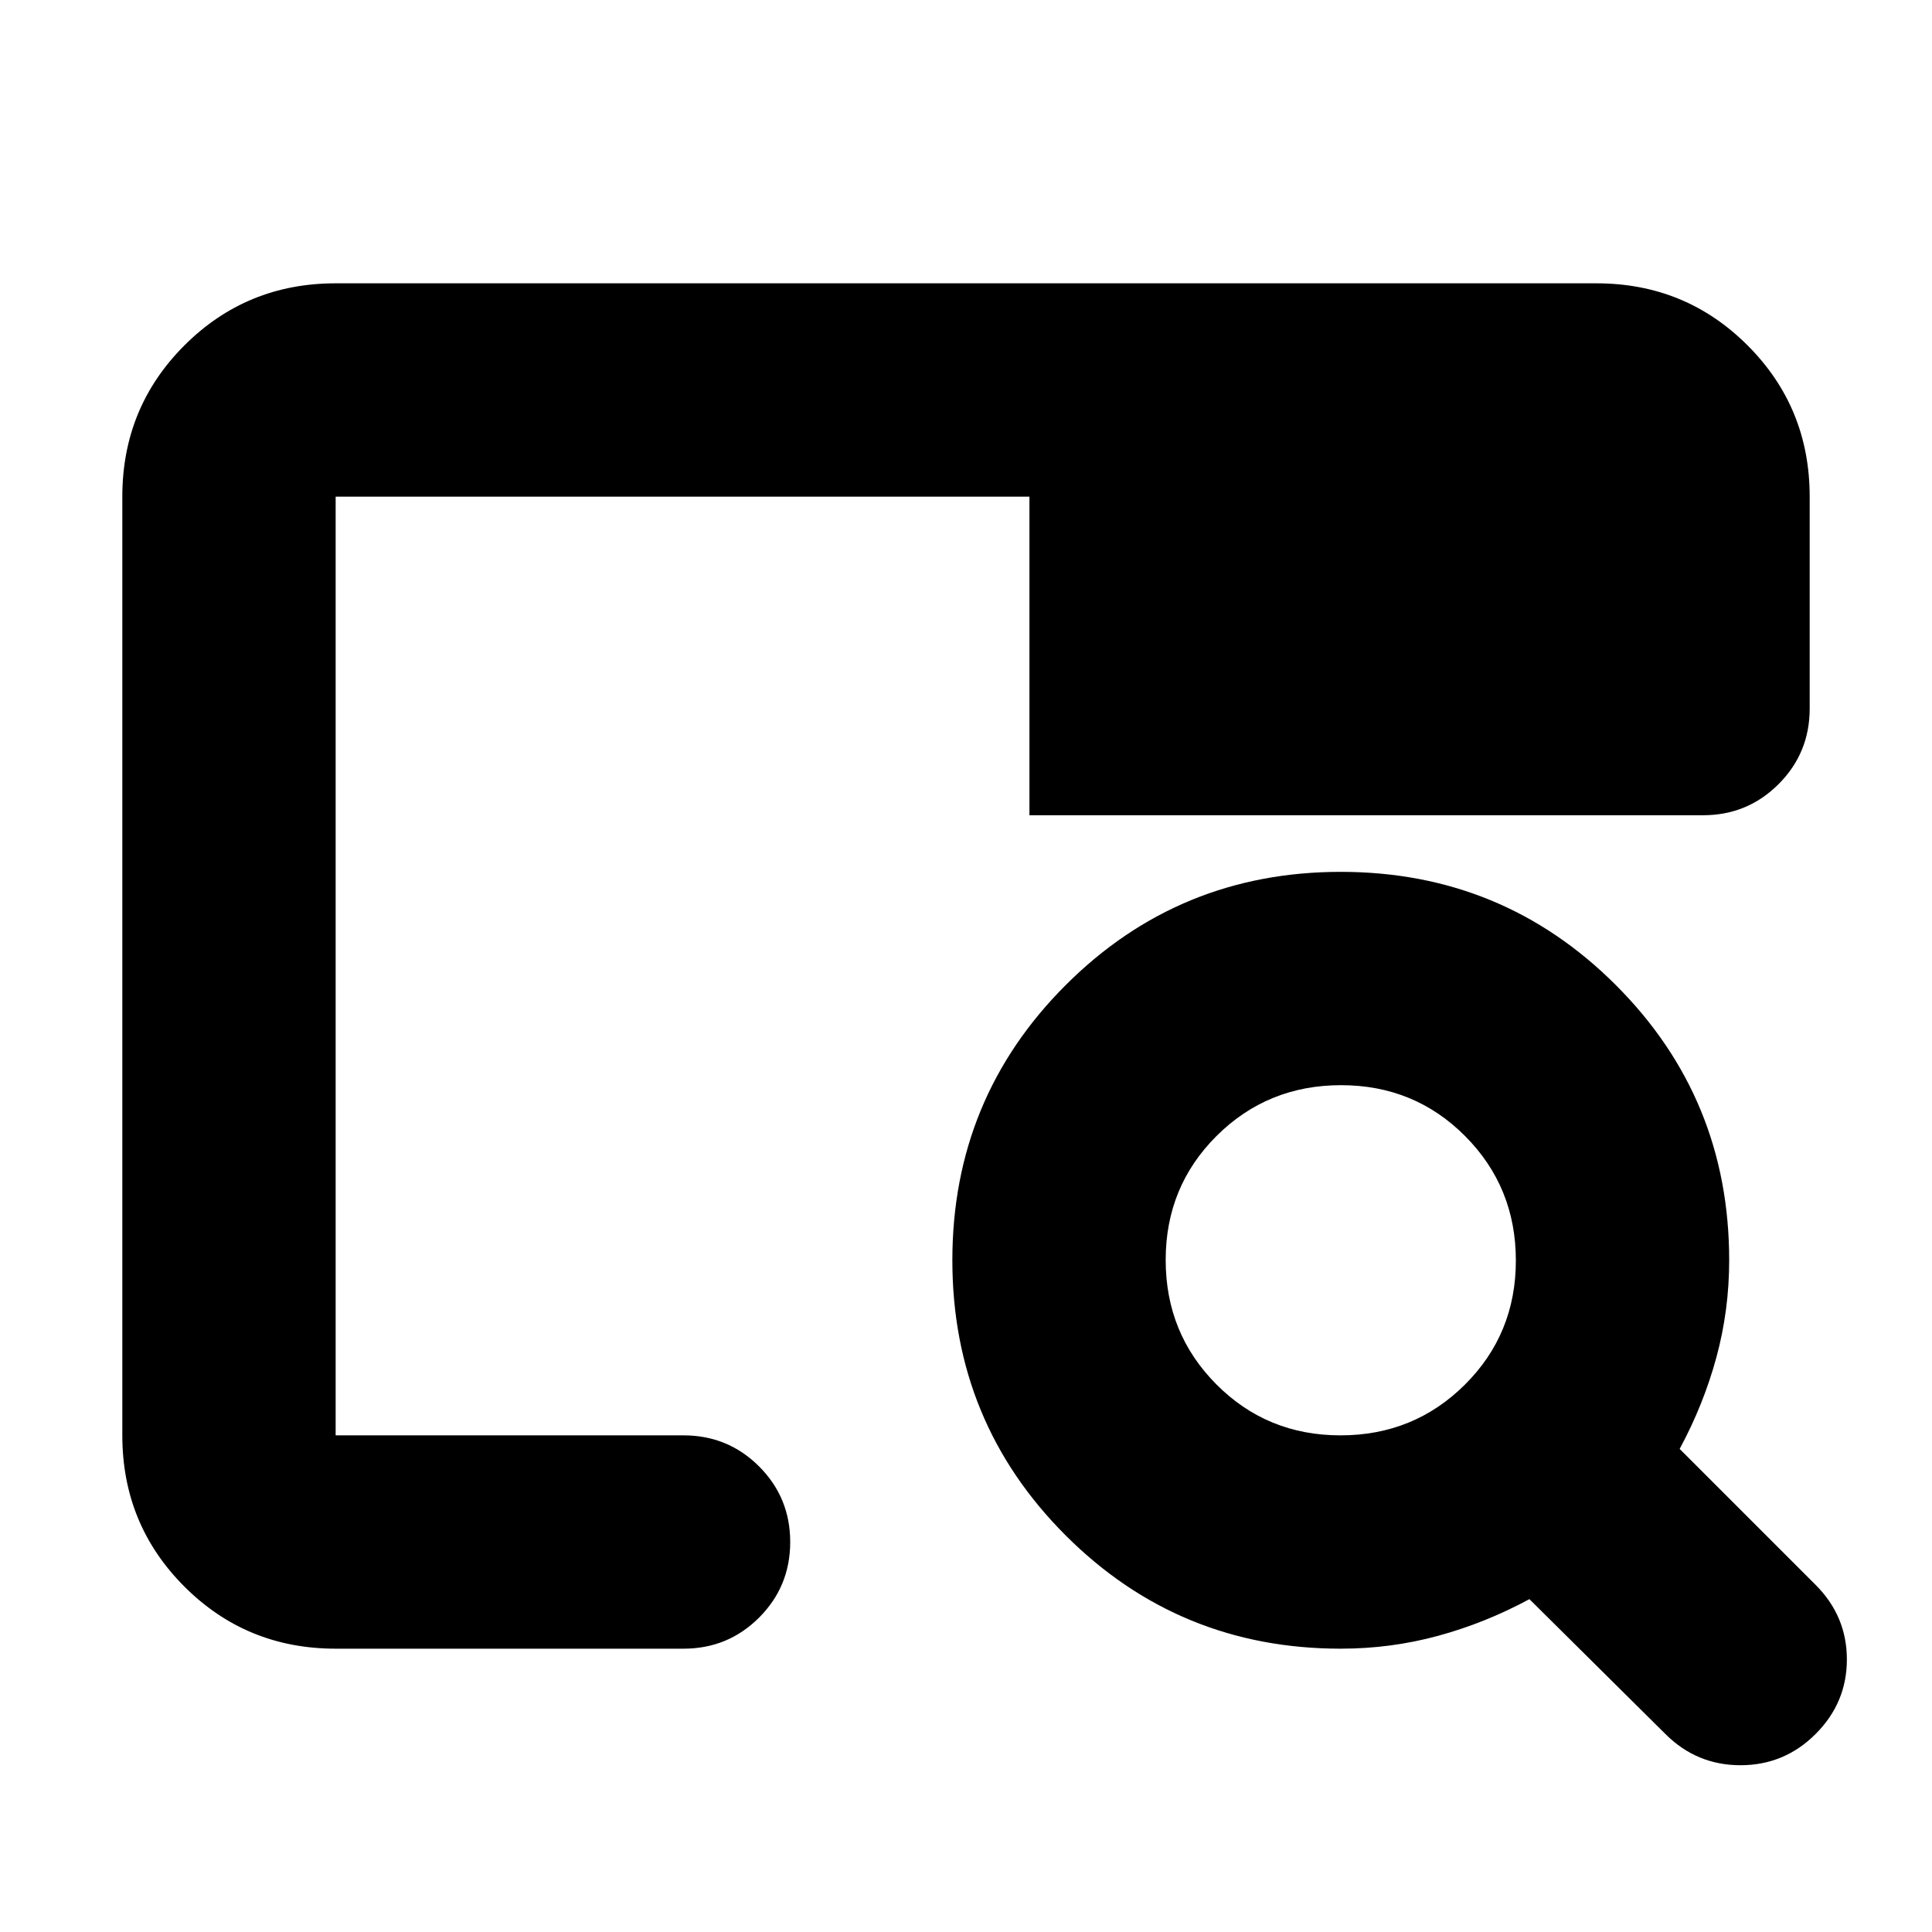 <svg xmlns="http://www.w3.org/2000/svg" height="24" viewBox="0 -960 960 960" width="24"><path d="M666.22-140.78q-80.42 0-136.71-56.29-56.29-56.3-56.29-136.71 0-80.42 56.29-136.71 56.29-56.29 136.71-56.29 80.41 0 136.71 56.29 56.29 56.29 56.29 136.71 0 24.87-6.37 48.3-6.37 23.44-18.24 45.44l67.56 67.56q15.53 15.52 15.53 37.05 0 21.52-15.53 37.04-15.52 15.52-37.32 15.52-21.81 0-37.33-15.52l-67.56-67q-22 11.87-45.44 18.24-23.43 6.37-48.3 6.37Zm-.14-106q36.49 0 61.81-25.19 25.33-25.19 25.33-61.68 0-36.48-25.19-61.81-25.19-25.32-61.68-25.32-36.48 0-61.81 25.19-25.32 25.19-25.32 61.67 0 36.49 25.19 61.81 25.19 25.33 61.67 25.33Zm-499.3 0v-360 32.08-138.52 466.44Zm0 106q-44.3 0-75.15-30.85-30.85-30.85-30.85-75.15v-466.44q0-44.3 30.85-75.15 30.85-30.85 75.15-30.85h626.44q44.3 0 75.15 30.85 30.85 30.85 30.85 75.15v105.31q0 22.08-15.46 37.54t-37.54 15.46h-334.7v-158.31H166.78v466.44h172.87q22.09 0 37.55 15.45 15.45 15.46 15.45 37.55 0 22.08-15.45 37.54-15.46 15.46-37.55 15.46H166.78Z"/></svg>